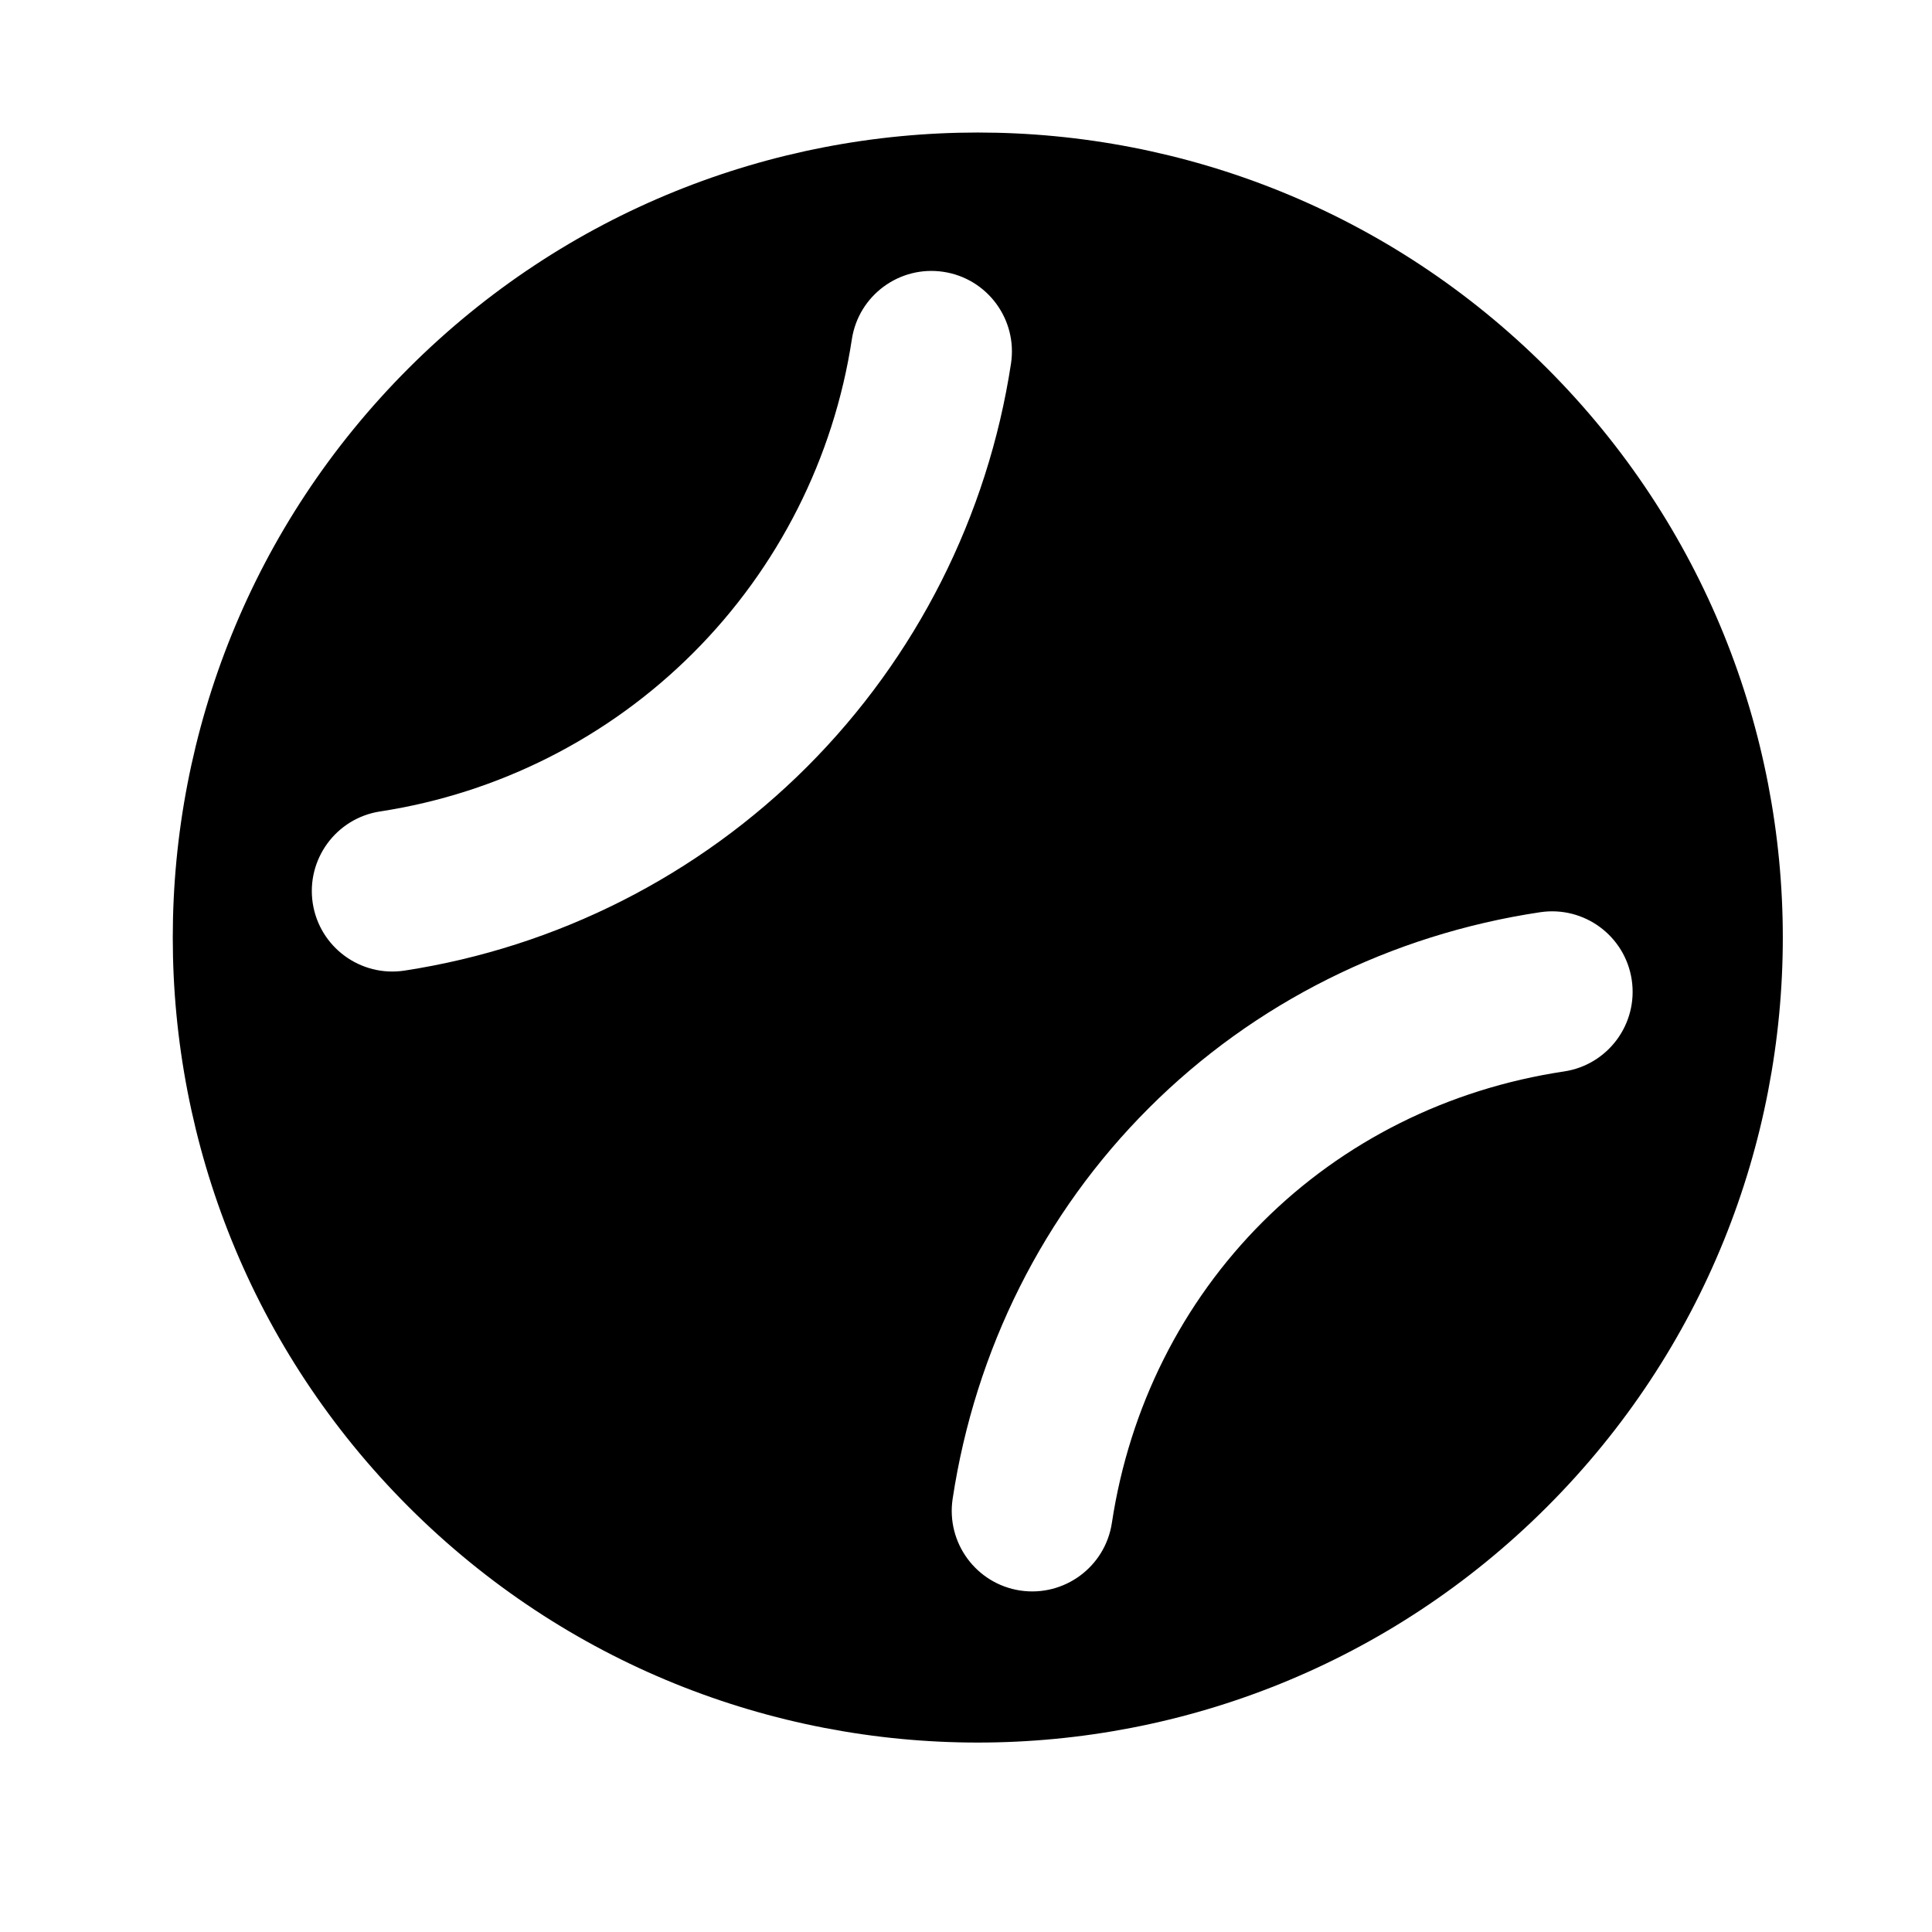 <svg width="24" height="24" viewBox="0 0 24 24" fill="none" xmlns="http://www.w3.org/2000/svg">
<path fill-rule="evenodd" clip-rule="evenodd" d="M5.075 4.575C8.981 0.67 15.312 0.67 19.218 4.575C23.123 8.481 23.123 14.812 19.218 18.718C15.312 22.623 8.981 22.623 5.075 18.718C1.17 14.812 1.17 8.481 5.075 4.575ZM11.721 3.377C12.267 3.46 12.642 3.97 12.559 4.516C12.27 6.411 11.384 8.165 10.029 9.522C8.674 10.878 6.921 11.766 5.026 12.057C4.48 12.141 3.969 11.766 3.885 11.22C3.802 10.674 4.176 10.164 4.722 10.08C6.196 9.854 7.56 9.163 8.614 8.108C9.668 7.053 10.357 5.689 10.582 4.215C10.665 3.669 11.175 3.294 11.721 3.377ZM20.27 12.172C20.188 11.626 19.678 11.25 19.132 11.332C17.279 11.61 15.581 12.456 14.273 13.763C12.964 15.07 12.115 16.767 11.834 18.619C11.752 19.165 12.127 19.675 12.673 19.758C13.219 19.84 13.729 19.465 13.812 18.919C14.03 17.48 14.686 16.177 15.686 15.178C16.685 14.18 17.989 13.526 19.429 13.31C19.975 13.228 20.352 12.719 20.27 12.172Z" fill="black"/>
</svg>
